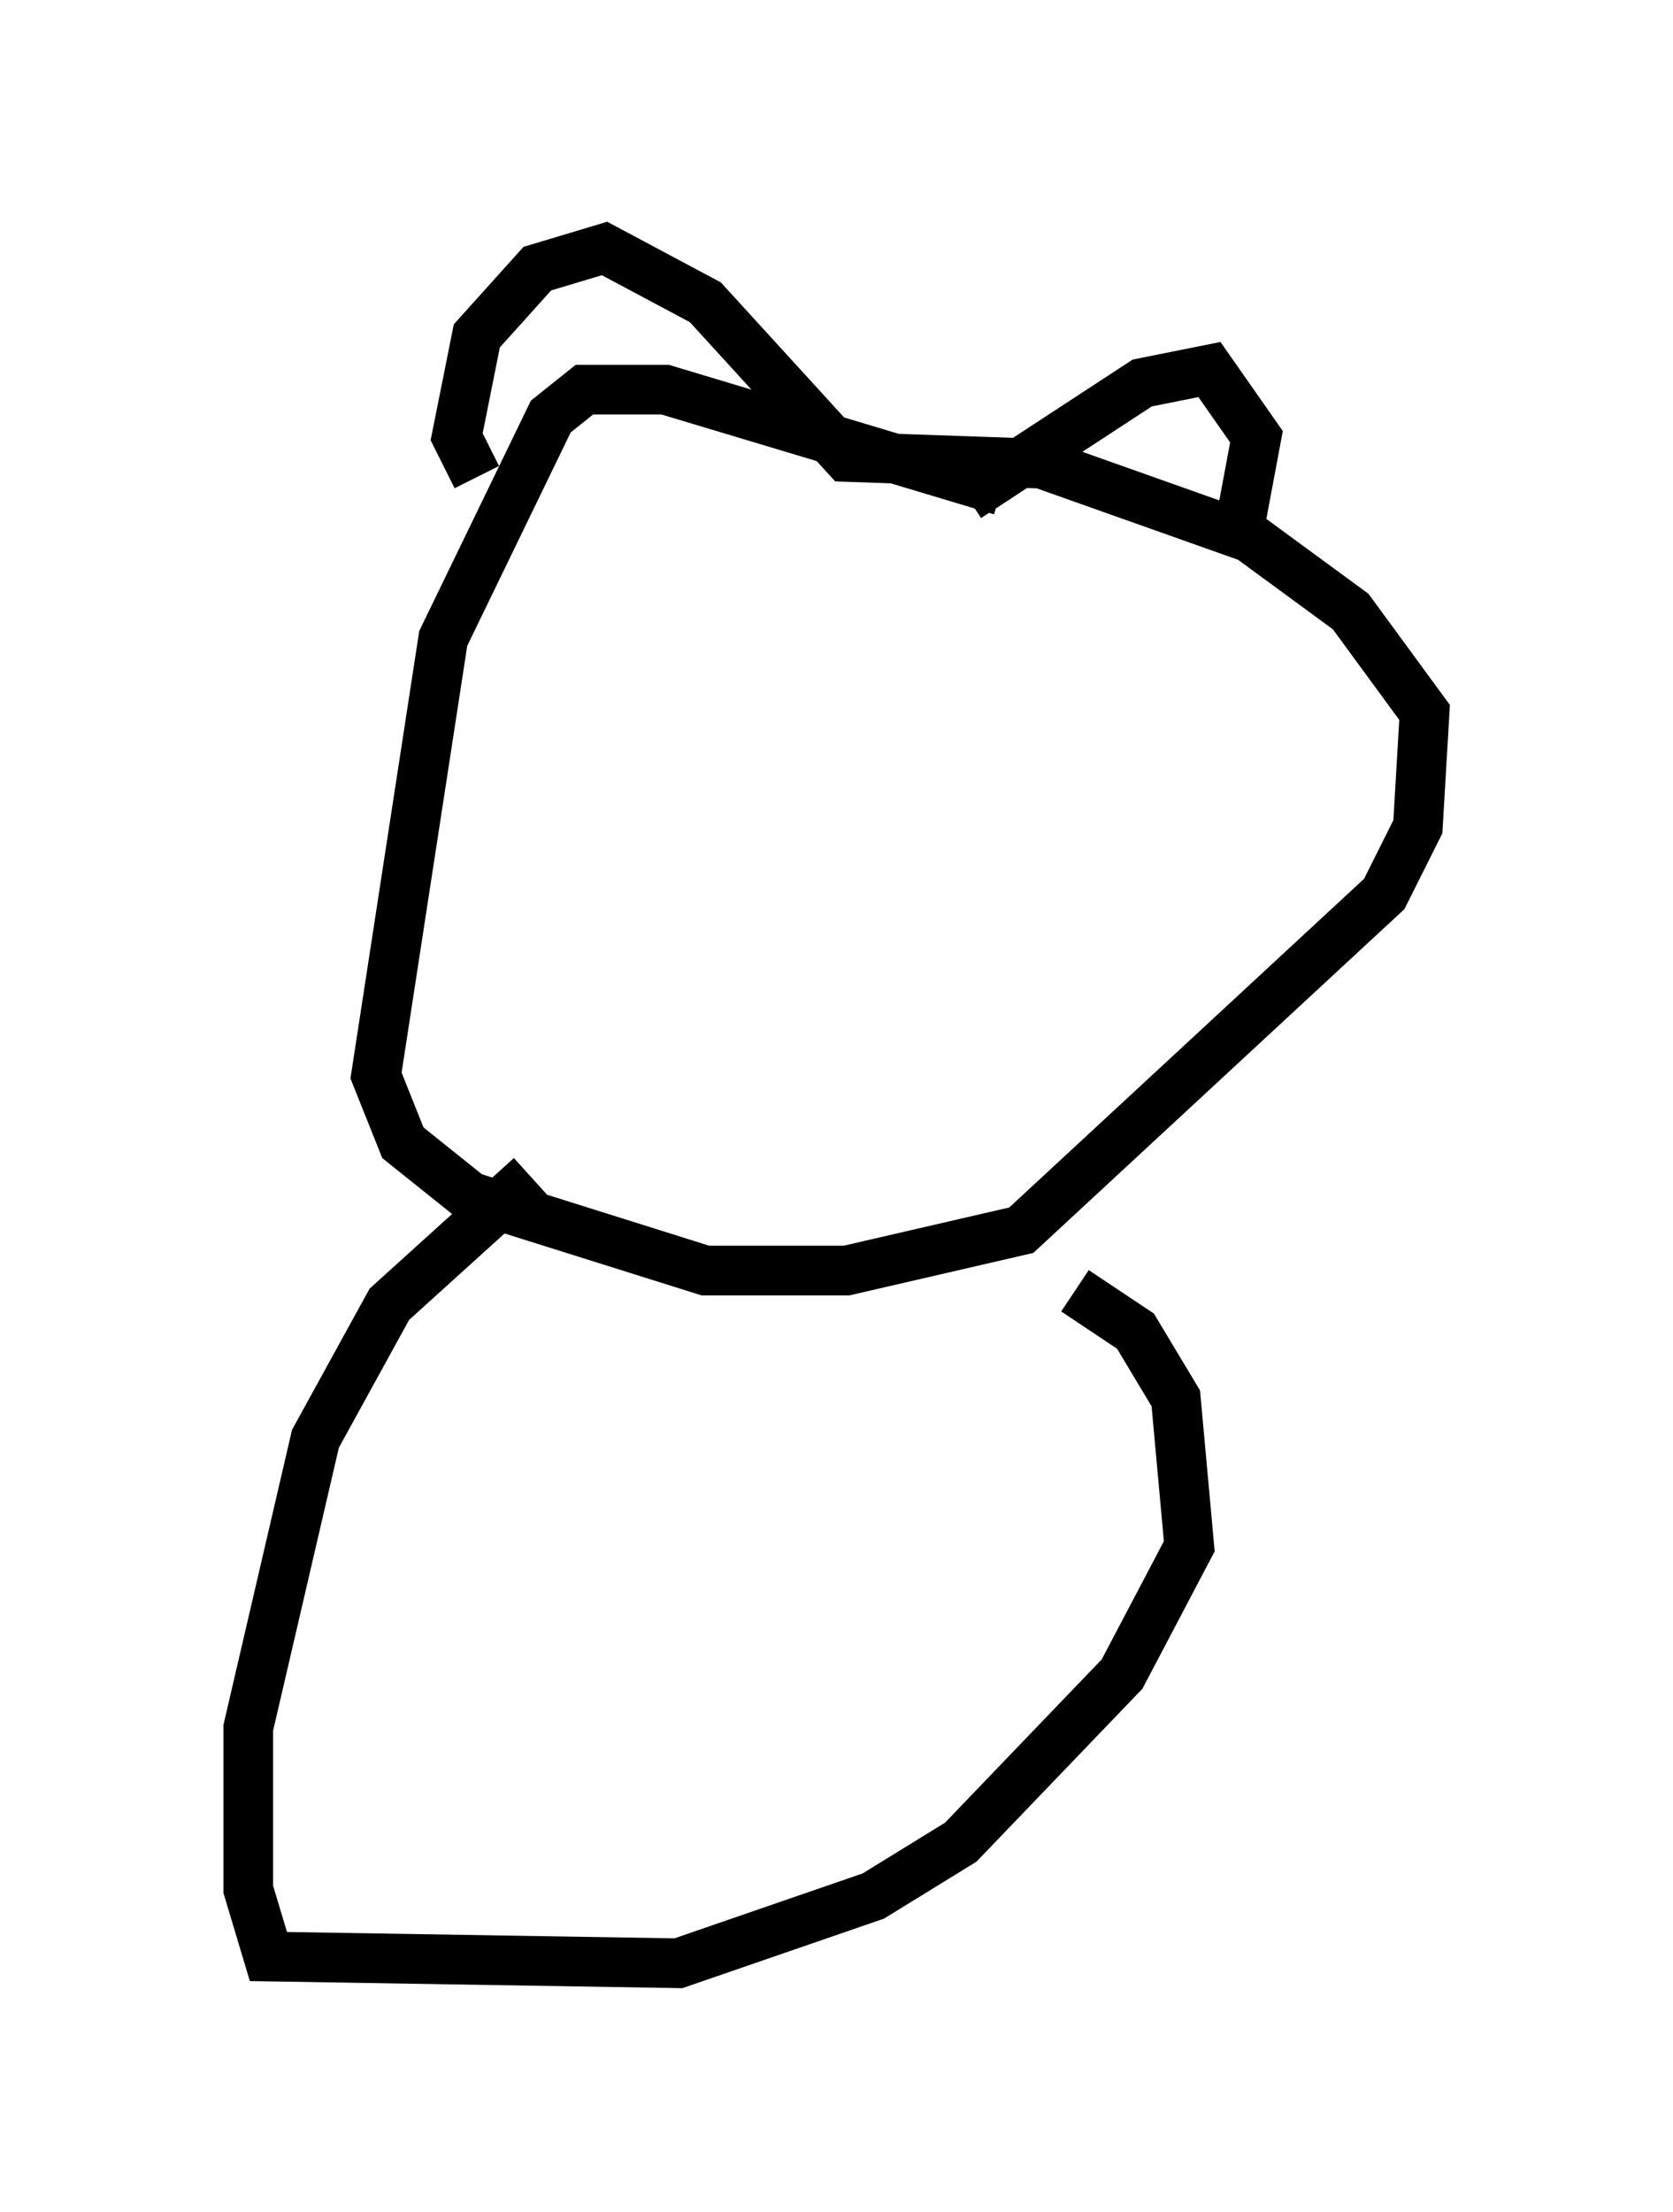 <?xml version="1.0" encoding="utf-8" ?>
<svg baseProfile="full" height="44.506" version="1.1" width="33.68" xmlns="http://www.w3.org/2000/svg" xmlns:ev="http://www.w3.org/2001/xml-events" xmlns:xlink="http://www.w3.org/1999/xlink"><defs /><rect fill="white" height="44.506" width="33.68" x="0" y="0" /><path d="M24.35, 10.277 m-4.195, -0.406 l-6.766, -2.03 -1.624, 0.0 l-0.677, 0.541 -2.165, 4.465 l-1.353, 8.796 0.541, 1.353 l1.353, 1.083 4.736, 1.488 l2.842, 0.0 3.518, -0.812 l7.307, -6.766 0.677, -1.353 l0.135, -2.3 -1.488, -2.03 l-2.03, -1.488 -4.195, -1.488 l-3.924, -0.135 -2.842, -3.112 l-2.03, -1.083 -1.353, 0.406 l-1.218, 1.353 -0.406, 2.03 l0.406, 0.812 m9.878, 0.406 l3.518, -2.3 1.353, -0.271 l0.947, 1.353 -0.406, 2.165 m-14.208, 12.72 l-2.842, 2.571 -1.488, 2.706 l-1.353, 5.819 0.0, 3.248 l0.406, 1.353 8.254, 0.135 l3.924, -1.353 1.759, -1.083 l3.248, -3.383 1.353, -2.571 l-0.271, -2.977 -0.812, -1.353 l-1.218, -0.812 m-7.984, -11.367 " fill="none" stroke="black" stroke-width="1" /></svg>